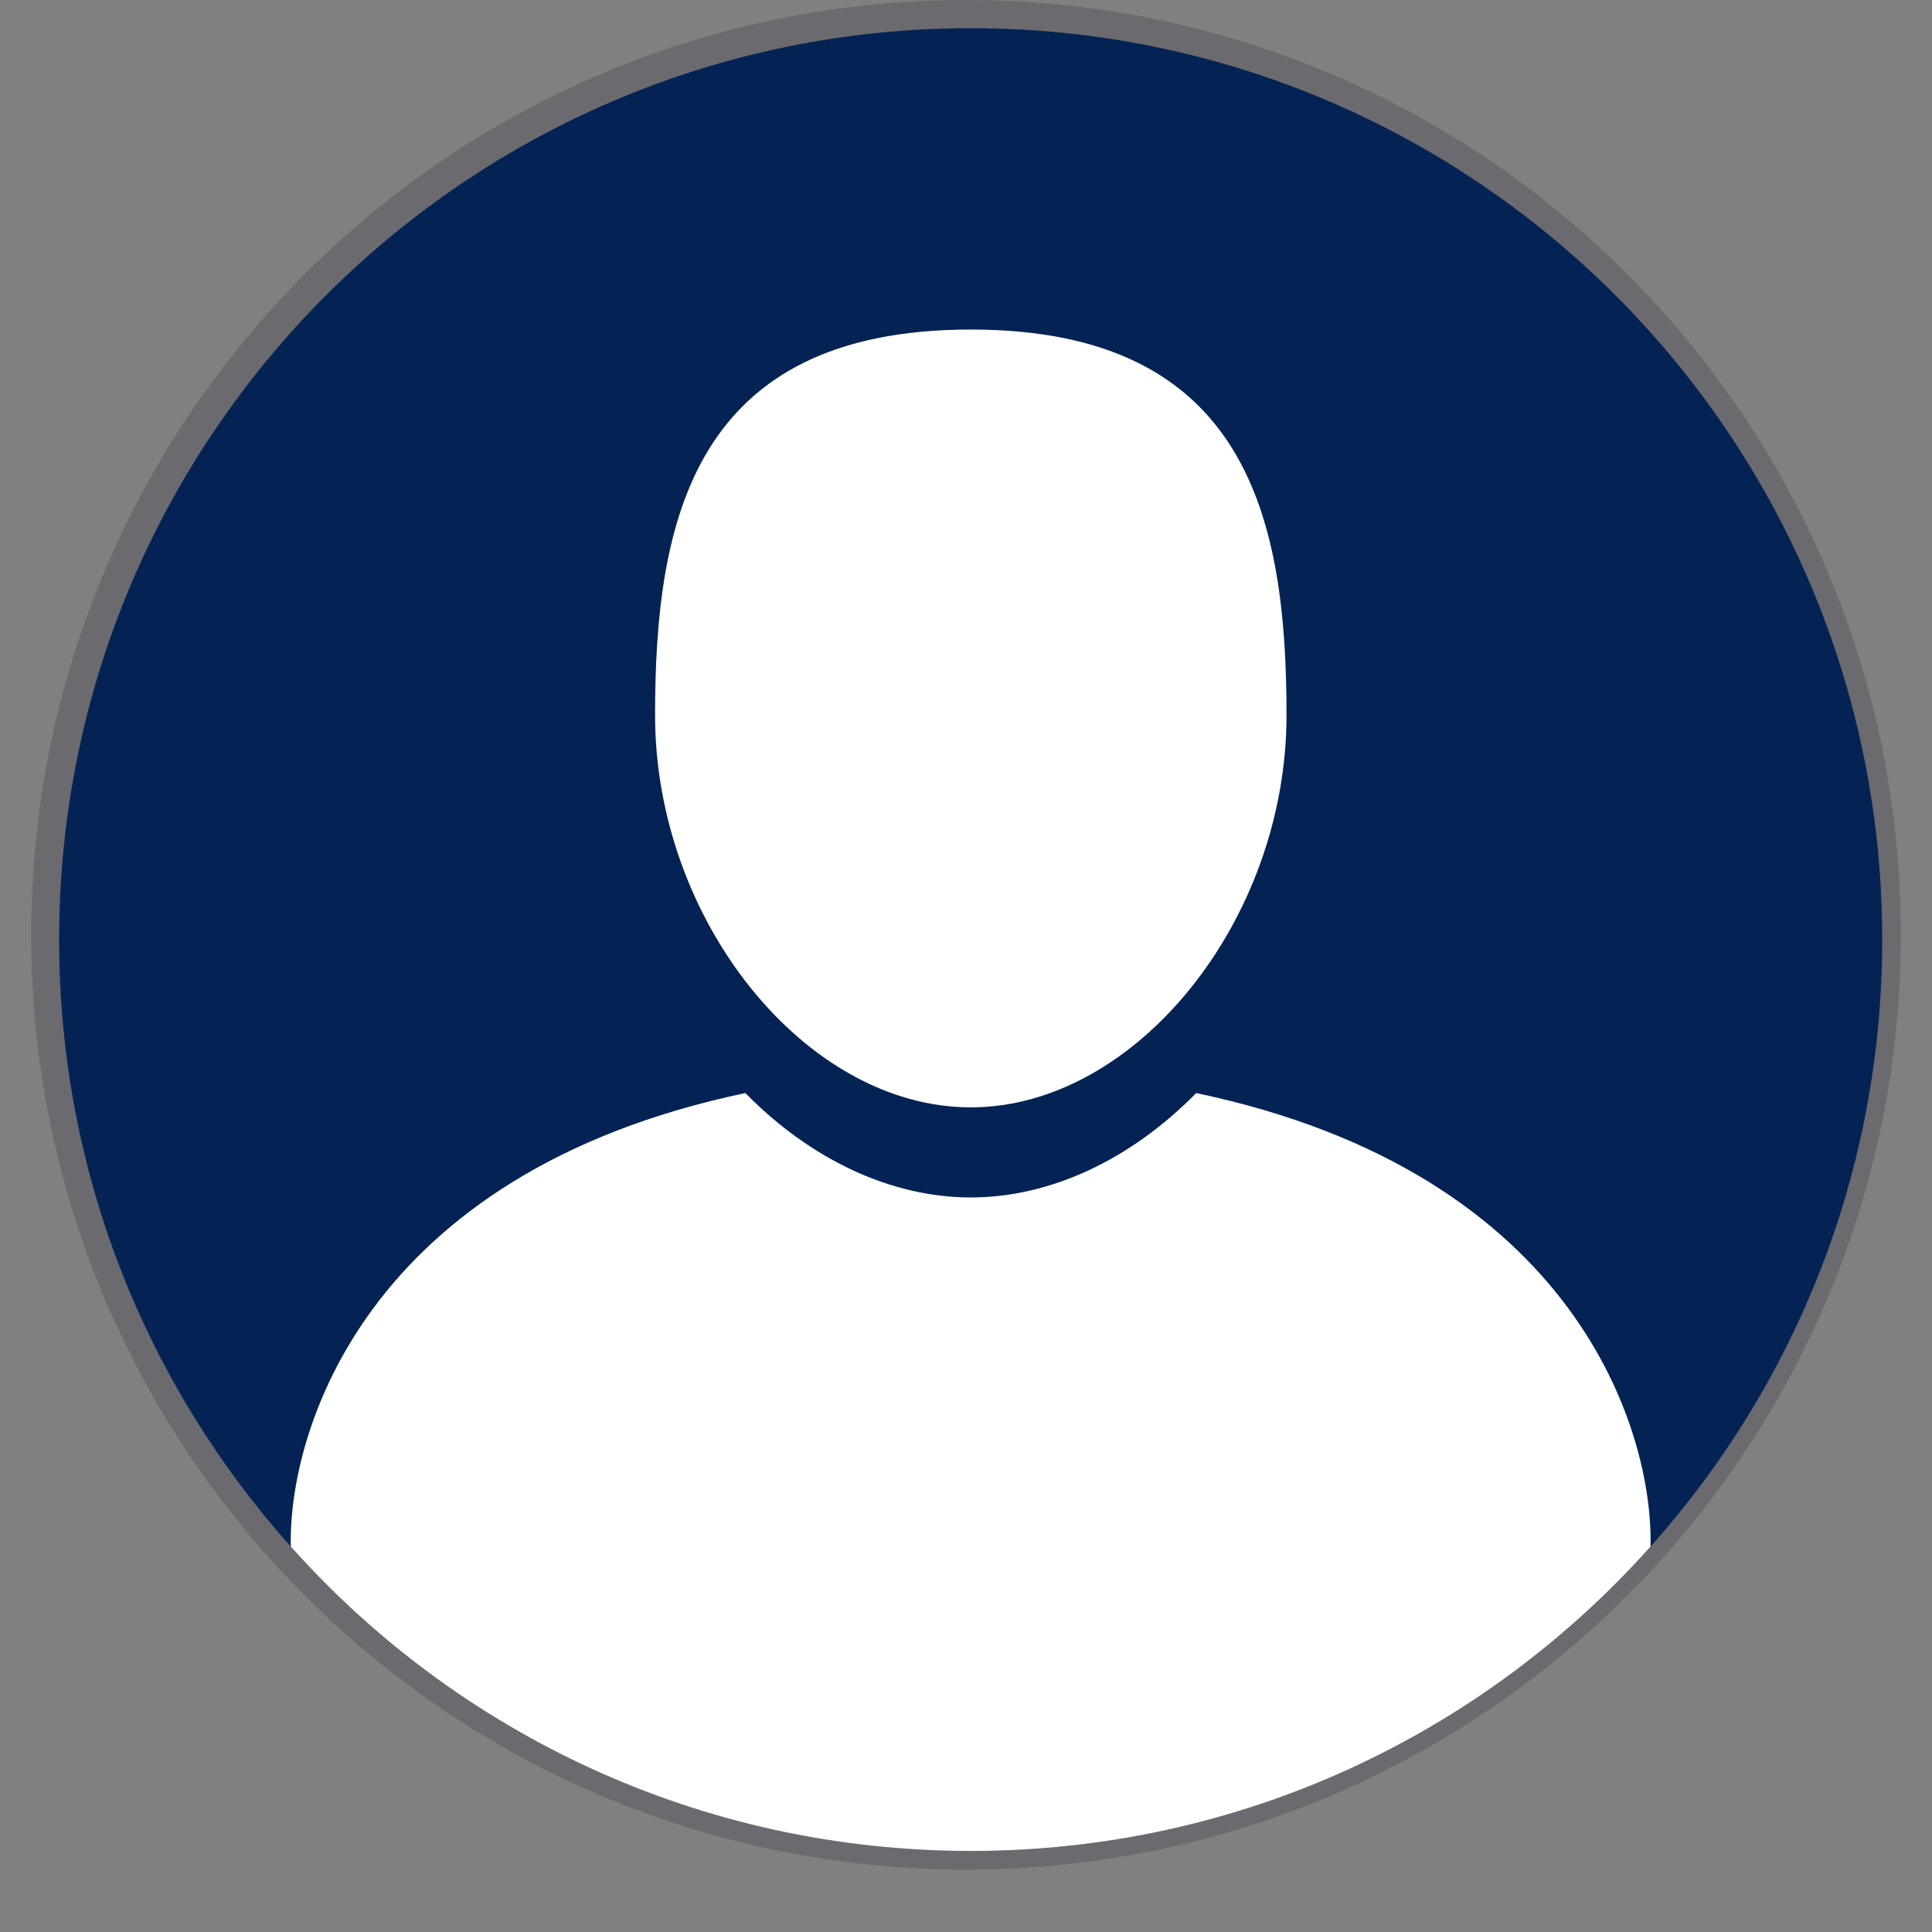 <svg xmlns="http://www.w3.org/2000/svg" xmlns:xlink="http://www.w3.org/1999/xlink" width="40" zoomAndPan="magnify" viewBox="0 0 30 30" height="40" preserveAspectRatio="xMidYMid meet" version="1.0"><rect x="0" y="0" width="30" height="30" fill="#808080" stroke="none"/><defs><clipPath id="000bd66332"><path d="M 0.484 0 L 29.516 0 L 29.516 29.031 L 0.484 29.031 Z M 0.484 0 " clip-rule="nonzero"/></clipPath><clipPath id="e7dd0a775a"><path d="M 15 0 C 6.984 0 0.484 6.5 0.484 14.516 C 0.484 22.531 6.984 29.031 15 29.031 C 23.016 29.031 29.516 22.531 29.516 14.516 C 29.516 6.5 23.016 0 15 0 " clip-rule="nonzero"/></clipPath><clipPath id="6063c61fff"><path d="M 0.918 0.434 L 29.227 0.434 L 29.227 28.742 L 0.918 28.742 Z M 0.918 0.434 " clip-rule="nonzero"/></clipPath><clipPath id="7e837fc146"><path d="M 4 16 L 26 16 L 26 28.742 L 4 28.742 Z M 4 16 " clip-rule="nonzero"/></clipPath></defs><g clip-path="url(#000bd66332)"><g clip-path="url(#e7dd0a775a)"><path fill="#6b6a6f" d="M 0.484 0 L 29.516 0 L 29.516 29.031 L 0.484 29.031 Z M 0.484 0 " fill-opacity="1" fill-rule="nonzero"/></g></g><g clip-path="url(#6063c61fff)"><path fill="#042354" d="M 29.227 14.59 C 29.227 18.211 27.867 21.512 25.629 24.016 C 23.039 26.918 19.27 28.742 15.074 28.742 C 10.875 28.742 7.105 26.918 4.516 24.016 C 2.277 21.512 0.918 18.211 0.918 14.59 C 0.918 6.773 7.258 0.438 15.074 0.438 C 22.891 0.438 29.227 6.773 29.227 14.59 " fill-opacity="1" fill-rule="nonzero"/></g><path fill="#ffffff" d="M 15.074 17.195 C 17.637 17.195 19.977 14.293 19.977 11.105 C 19.977 8.098 19.395 5.117 15.074 5.117 C 10.754 5.117 10.172 8.098 10.172 11.105 C 10.172 14.293 12.508 17.195 15.074 17.195 " fill-opacity="1" fill-rule="nonzero"/><g clip-path="url(#7e837fc146)"><path fill="#ffffff" d="M 25.629 24.016 C 23.039 26.918 19.27 28.742 15.074 28.742 C 10.875 28.742 7.105 26.918 4.516 24.016 C 4.473 22.27 5.637 18.219 11.574 16.973 C 12.59 18.008 13.84 18.594 15.074 18.594 C 16.309 18.594 17.559 18.008 18.574 16.973 C 24.512 18.219 25.676 22.27 25.629 24.016 " fill-opacity="1" fill-rule="nonzero"/></g></svg>
